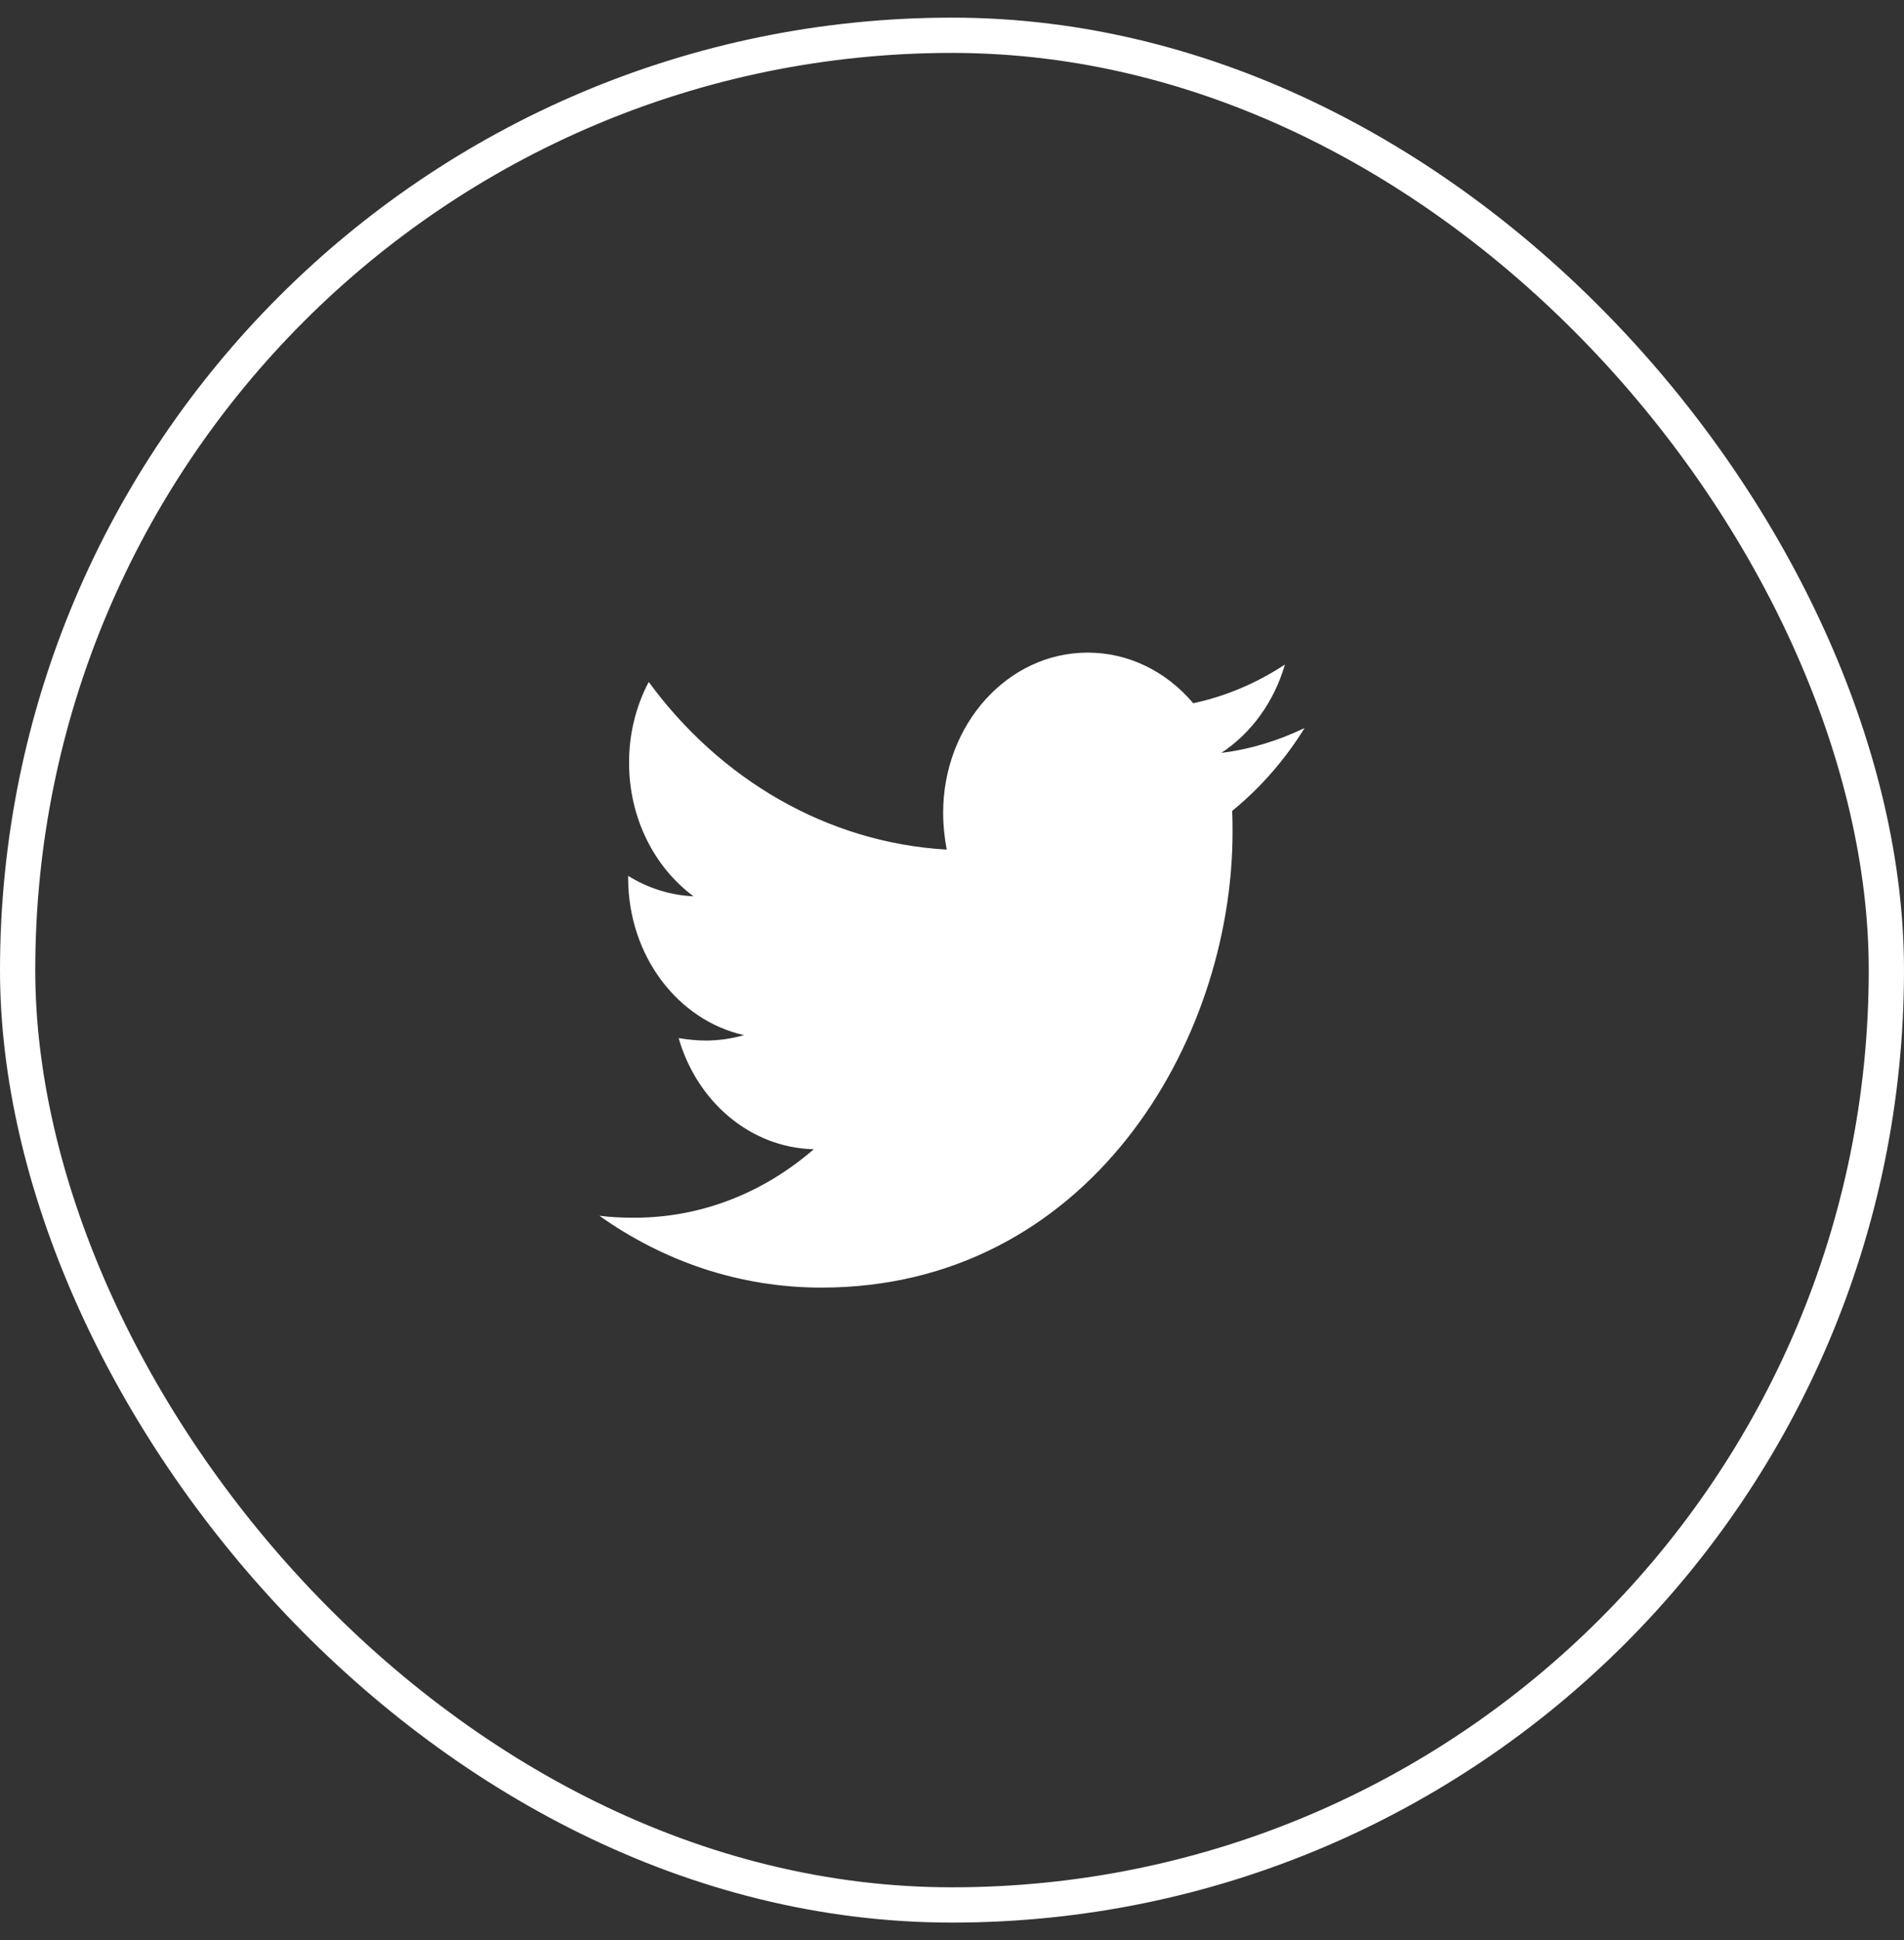 <svg width="54" height="55" viewBox="0 0 54 55" fill="none" xmlns="http://www.w3.org/2000/svg">
<rect x="0" y="0" width="54" height="55" fill="#333333" stroke="none"/>
<rect x="0.5" y="1" width="53" height="53" rx="26.5" stroke="white"/>
<path d="M37 20.638C36.264 20.99 35.464 21.243 34.64 21.341C35.496 20.778 36.137 19.888 36.442 18.838C35.639 19.367 34.759 19.739 33.842 19.935C33.458 19.481 32.994 19.119 32.479 18.872C31.964 18.625 31.408 18.499 30.847 18.5C28.576 18.5 26.749 20.54 26.749 23.043C26.749 23.394 26.787 23.746 26.85 24.084C23.449 23.887 20.416 22.087 18.399 19.331C18.031 20.026 17.839 20.818 17.841 21.623C17.841 23.2 18.565 24.59 19.668 25.407C19.018 25.379 18.383 25.181 17.815 24.829V24.885C17.815 27.093 19.223 28.922 21.101 29.343C20.748 29.444 20.385 29.496 20.021 29.497C19.755 29.497 19.502 29.468 19.247 29.428C19.767 31.228 21.278 32.535 23.079 32.578C21.67 33.8 19.906 34.519 17.99 34.519C17.647 34.519 17.329 34.506 17 34.463C18.817 35.754 20.973 36.5 23.295 36.5C30.832 36.5 34.957 29.582 34.957 23.578C34.957 23.381 34.957 23.184 34.945 22.987C35.743 22.34 36.442 21.538 37 20.638Z" fill="white"/>
</svg>
